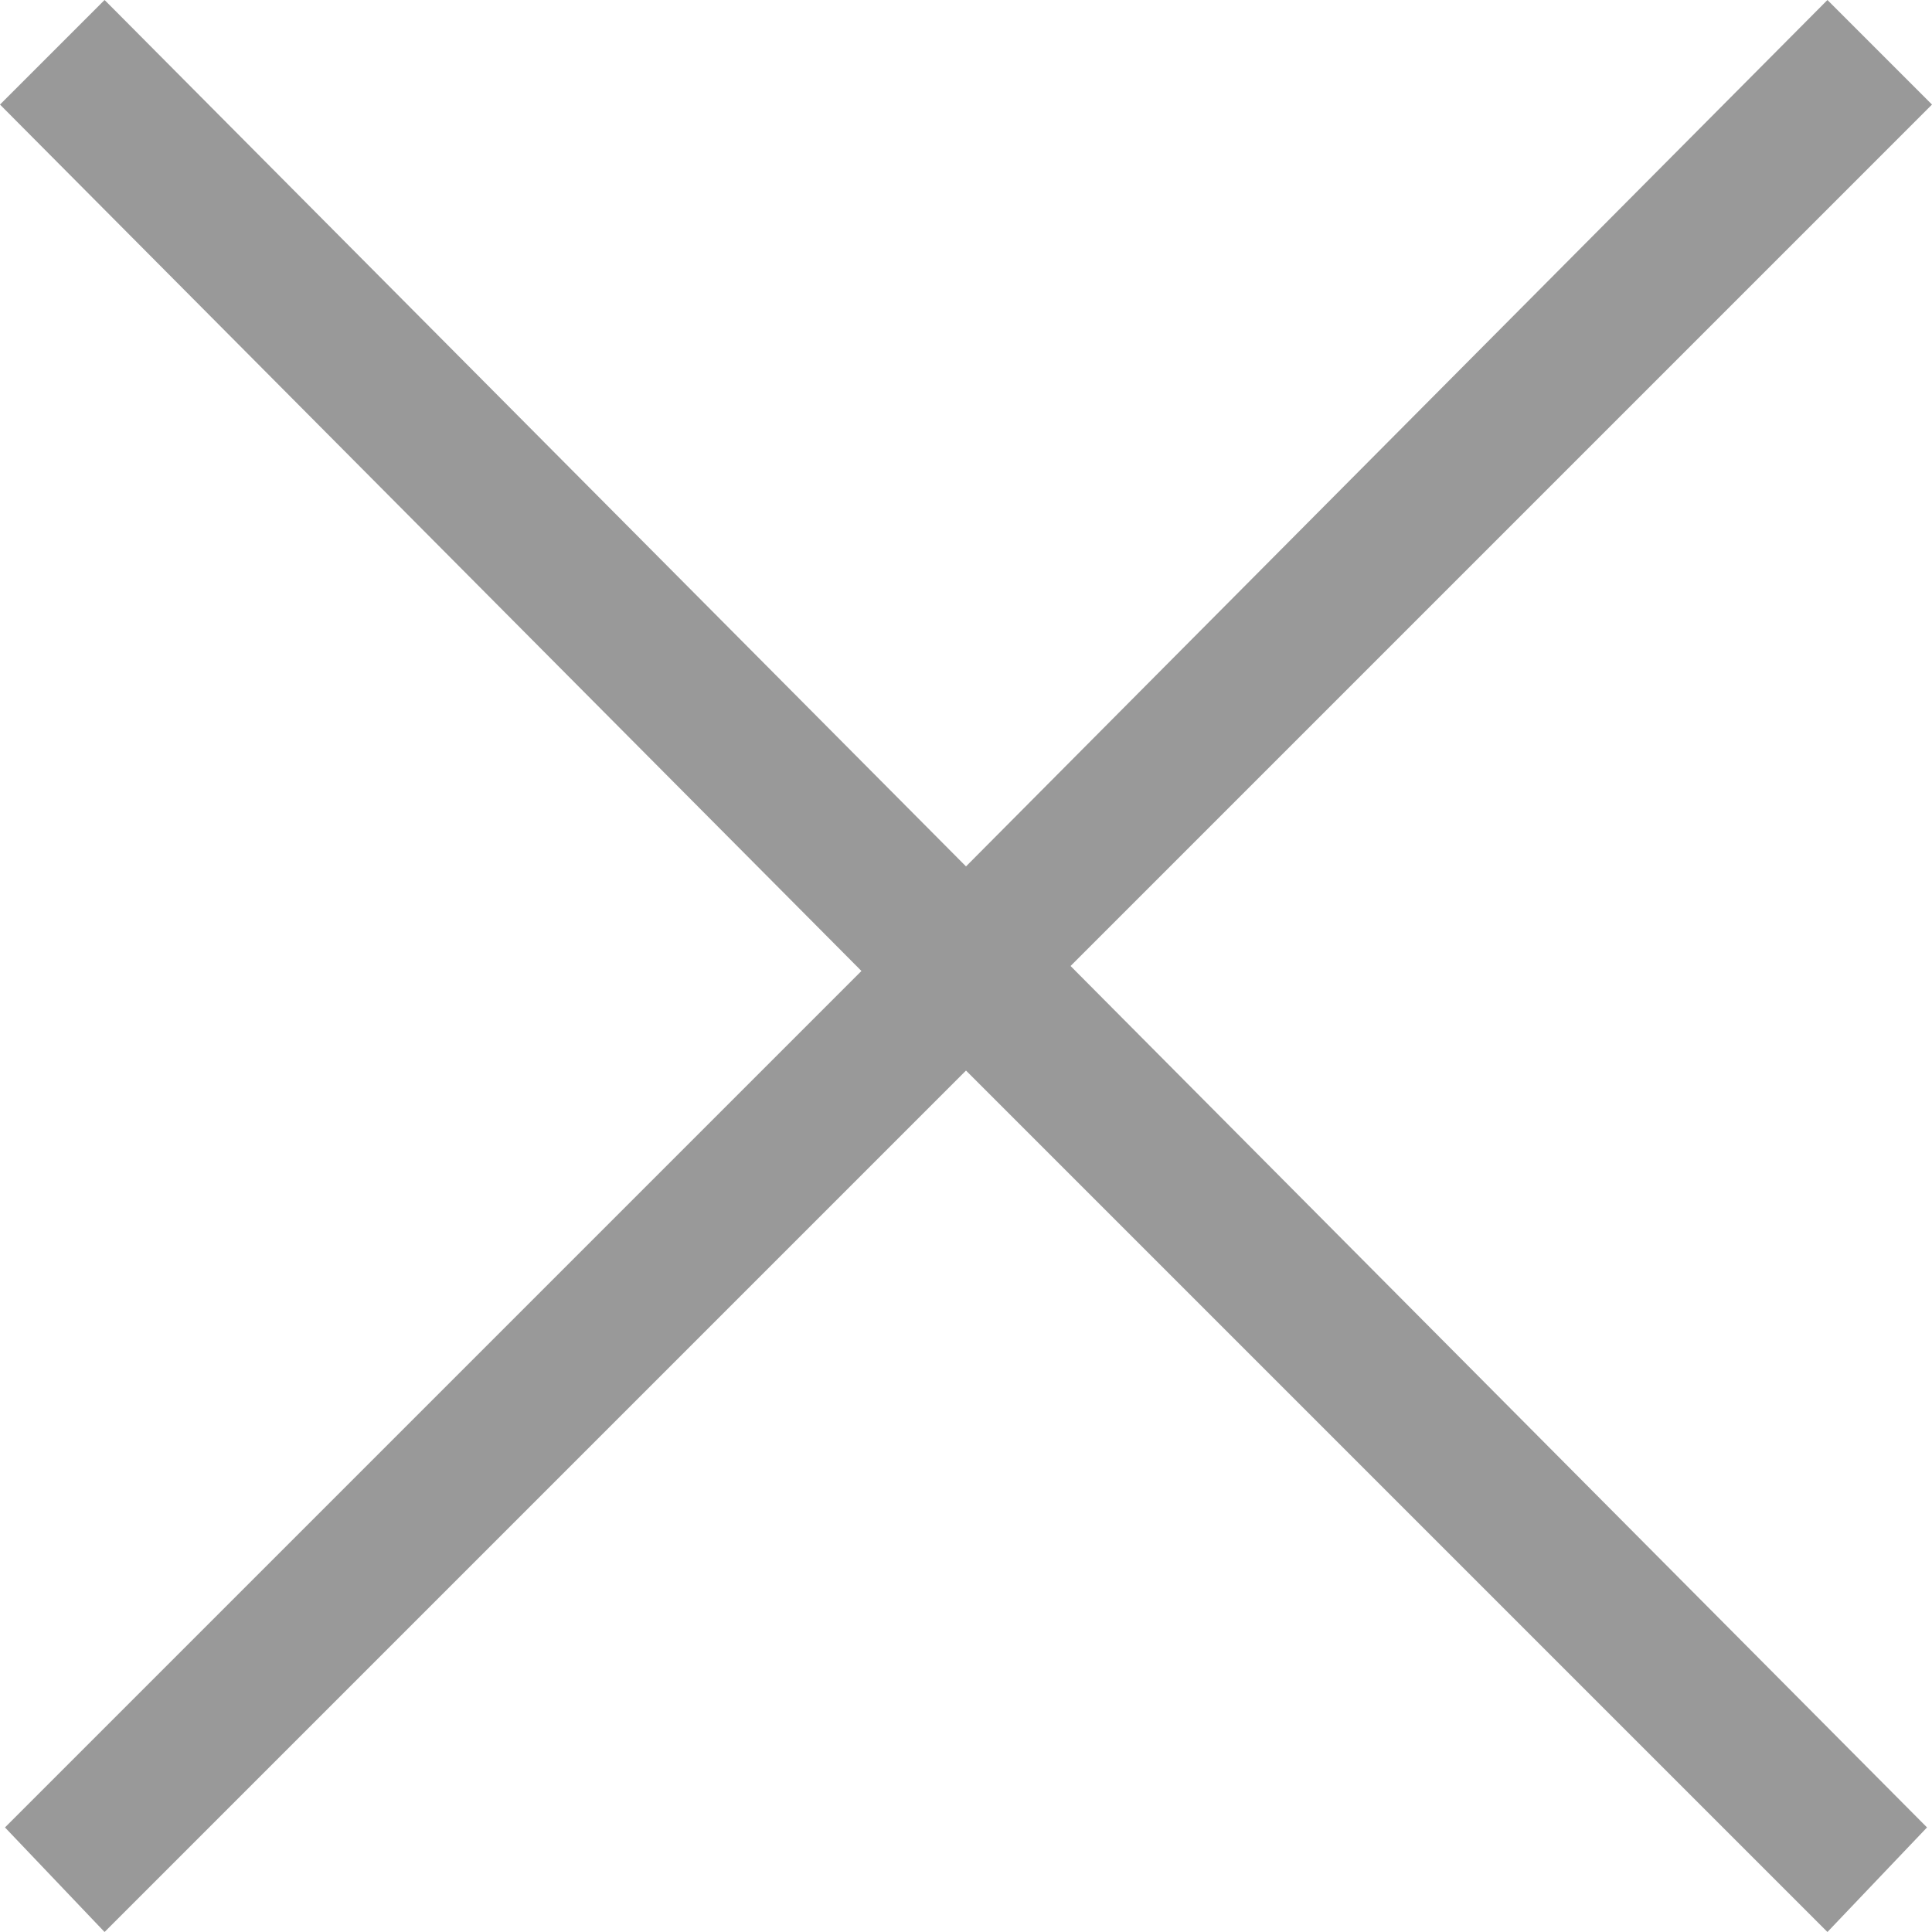 <svg id="レイヤー_1" data-name="レイヤー 1" xmlns="http://www.w3.org/2000/svg" viewBox="0 0 38.8 38.8"><title>icon_not</title><g id="レイヤー_3" data-name="レイヤー 3"><polygon points="38.8 2.1 36.7 0 19.4 17.4 2.3 0.2 2.1 0 0 2.1 17.3 19.5 0.1 36.7 2.1 38.8 19.4 21.5 36.7 38.8 38.7 36.7 21.5 19.4 38.8 2.1" style="fill:#999"/></g></svg>